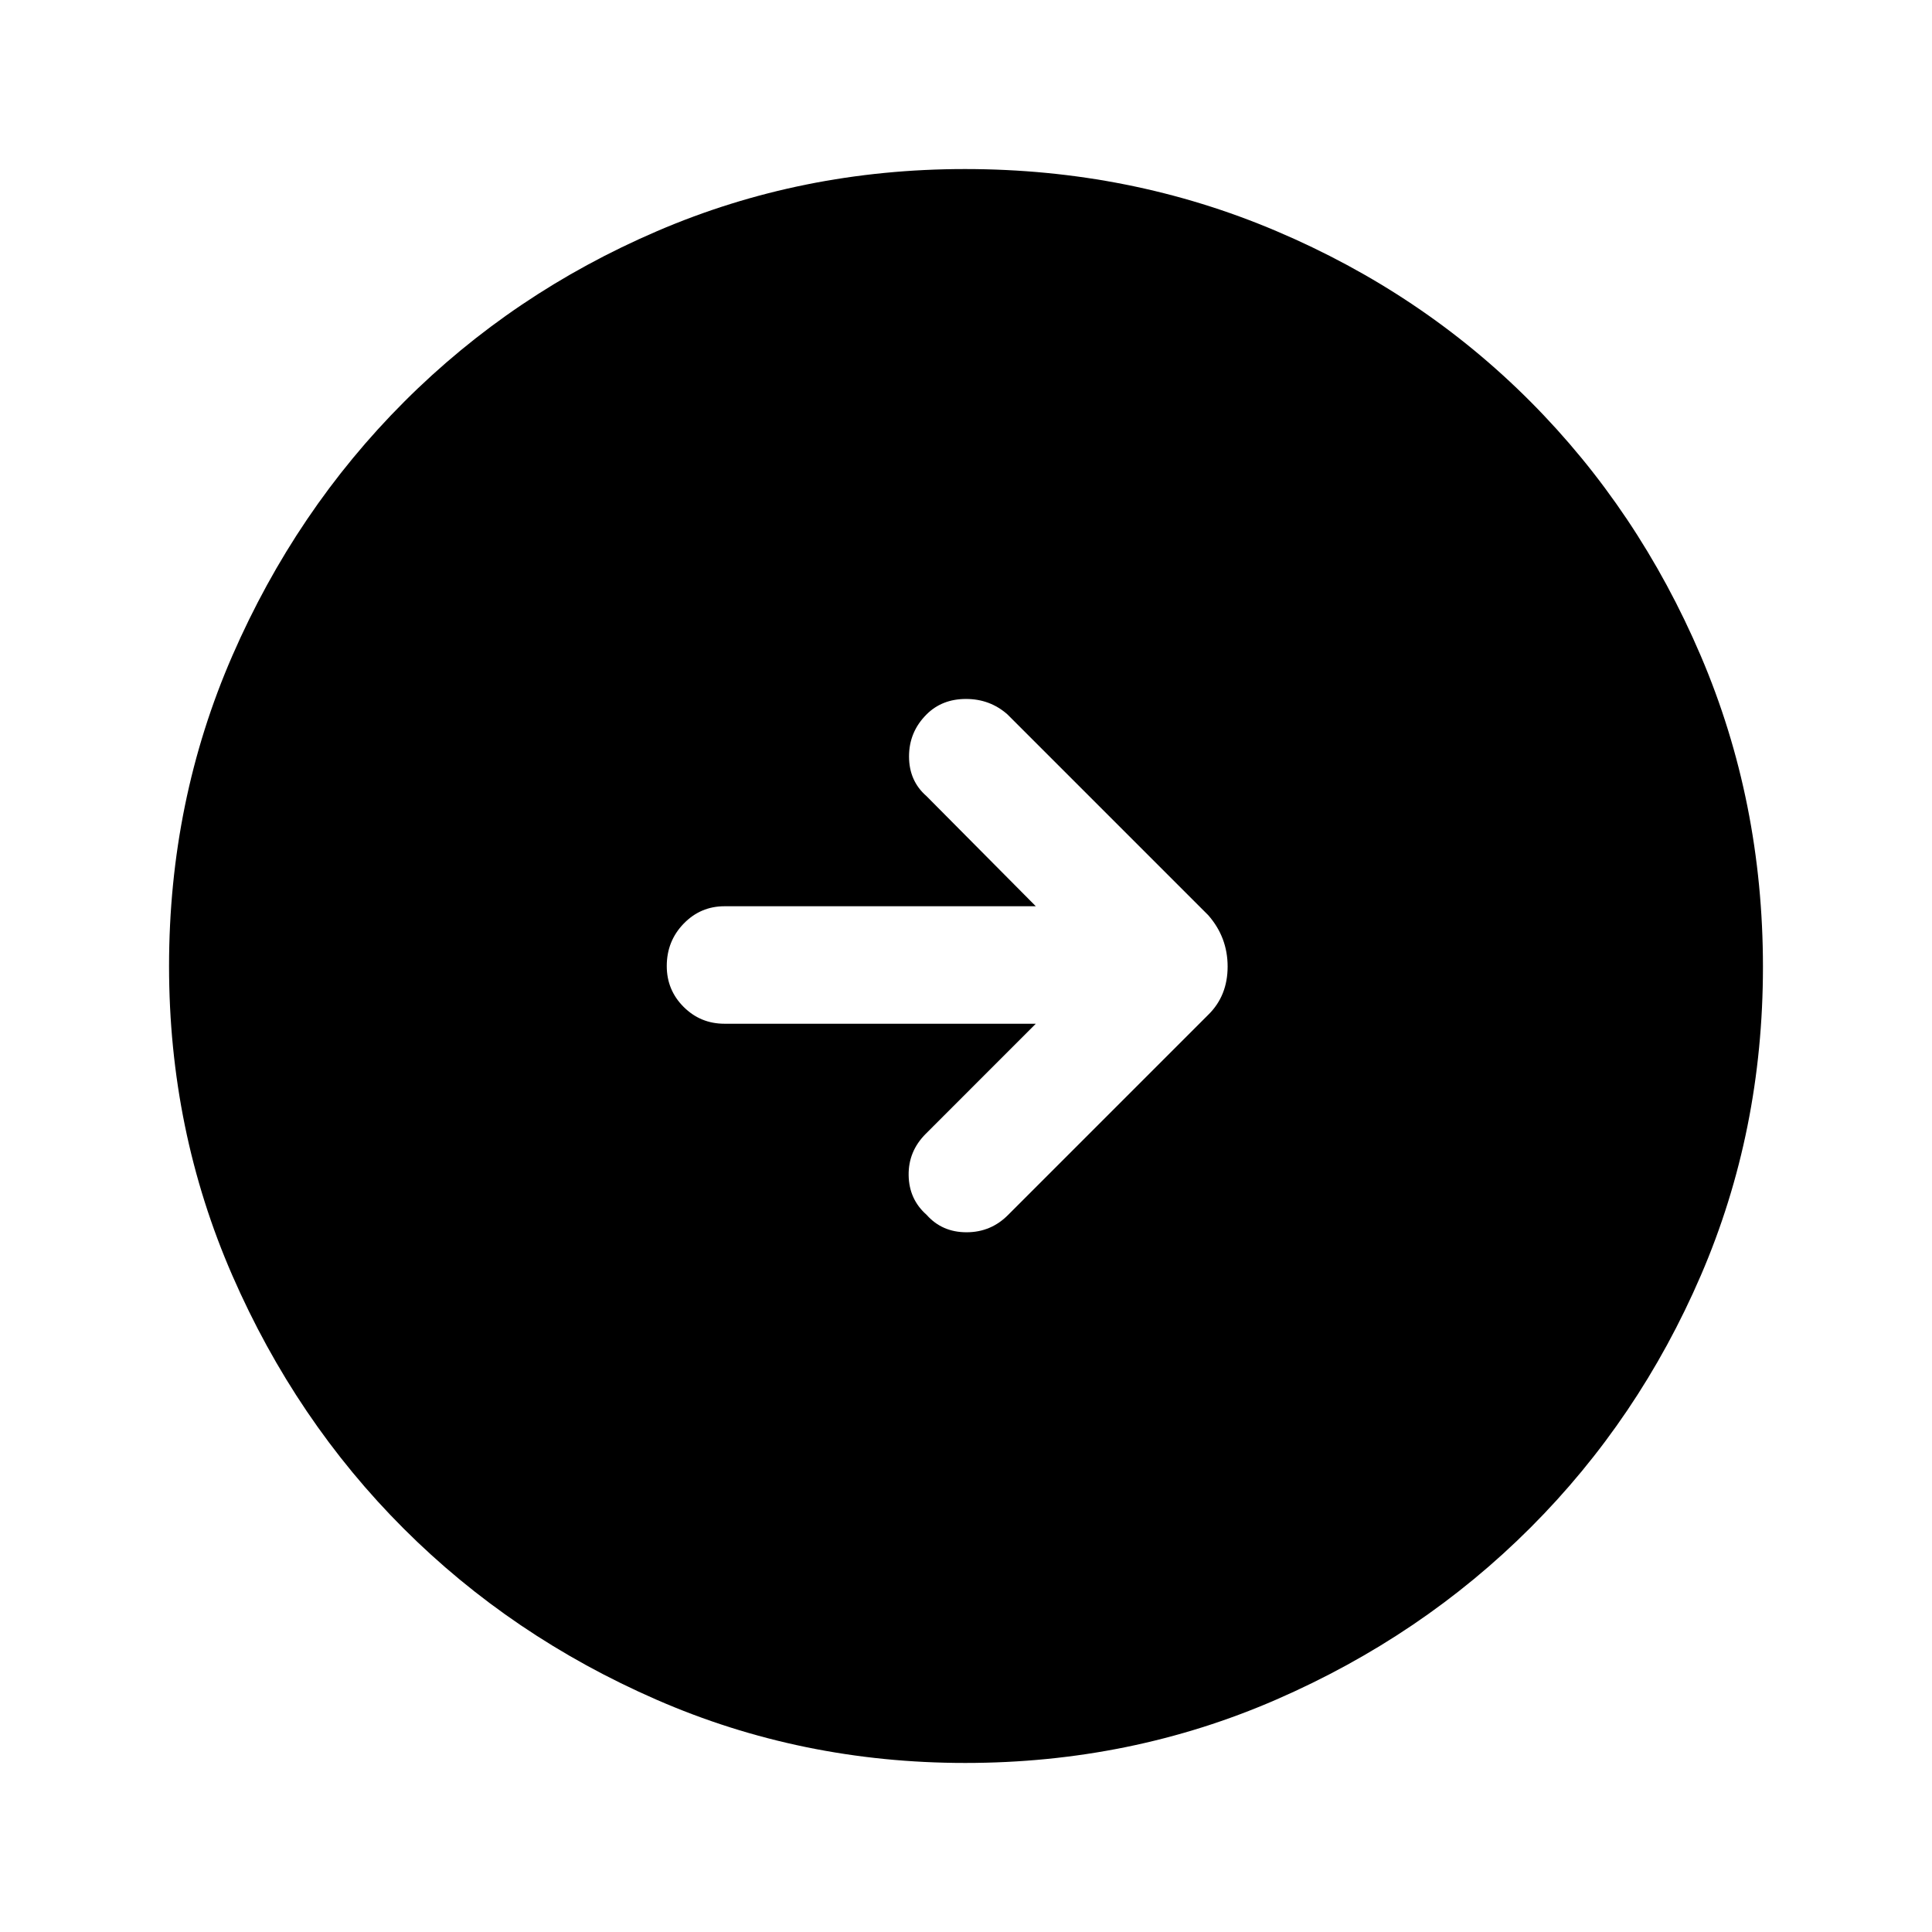 <svg xmlns="http://www.w3.org/2000/svg" height="48" viewBox="0 -960 960 960" width="48"><path d="M479.61-84q-81.4 0-153.42-31.44-72.02-31.44-125.65-85.05-53.63-53.61-85.09-125.73Q84-398.33 84-479.93q0-82.11 31.5-154.36 31.5-72.24 85.4-126.15 53.89-53.9 125.65-84.73Q398.3-876 479.49-876q82.17 0 154.72 30.82 72.55 30.81 126.24 84.71 53.68 53.89 84.62 126.27Q876-561.82 876-479.53q0 81.68-30.82 153.2-30.81 71.51-84.69 125.41-53.89 53.89-126.25 85.41Q561.88-84 479.61-84Zm35.08-367.31L460-396.61q-8.69 8.69-8.5 20.61.19 11.92 8.89 19.61 7.69 8.7 19.87 8.7t20.74-8.7l99.38-99.38q9.62-9.43 9.62-23.96 0-14.52-9.62-25.5L500.61-605q-8.69-7.69-20.61-7.69T460.39-605q-8.7 8.69-8.7 20.87 0 12.18 8.7 19.74l54.3 54.7H360q-11.93 0-20.31 8.67-8.38 8.67-8.38 21.03 0 11.94 8.38 20.31t20.31 8.37h154.69Z"/></svg>